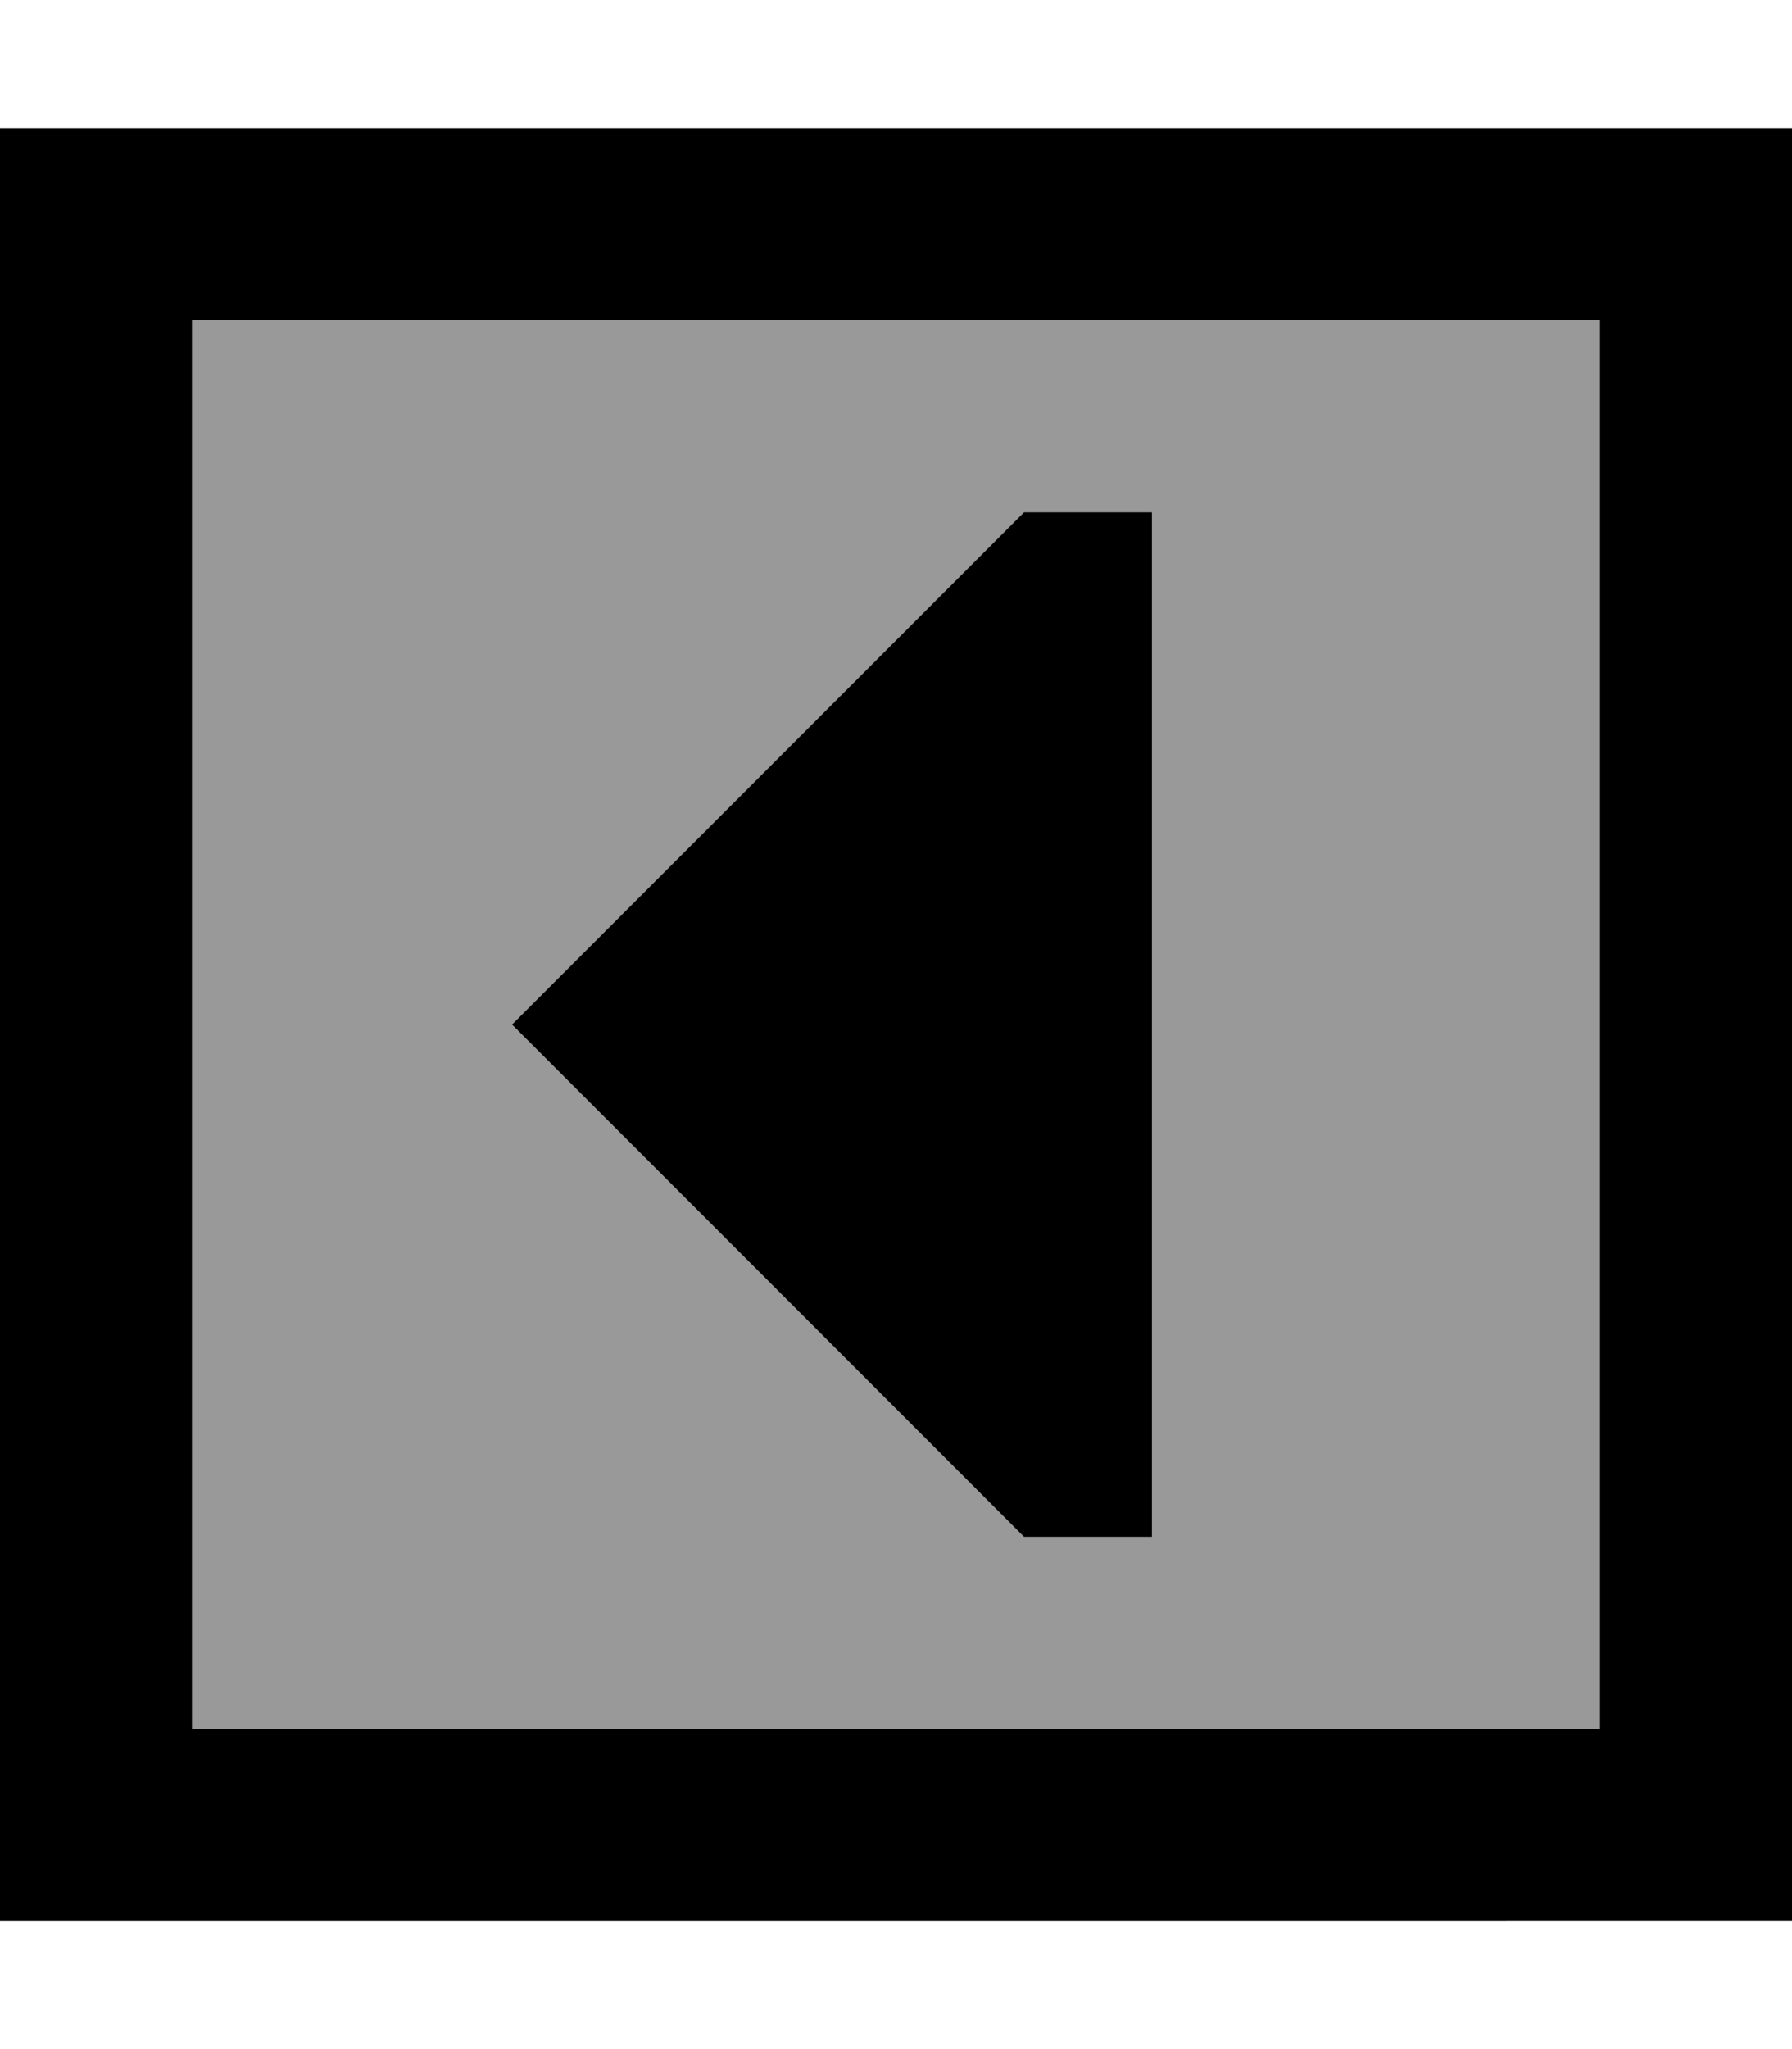 <svg xmlns="http://www.w3.org/2000/svg" viewBox="0 0 448 512"><defs><style>.fa-secondary{opacity:.4}</style></defs><path class="fa-secondary" d="M48 80l0 352 352 0 0-352L48 80zm80 176L256 128l32 0 0 256-32 0L128 256z"/><path class="fa-primary" d="M48 432l352 0 0-352L48 80l0 352zM0 480l0-48L0 80 0 32l48 0 352 0 48 0 0 48 0 352 0 48-48 0L48 480 0 480zm256-96L128 256 256 128l32 0 0 256-32 0z"/></svg>